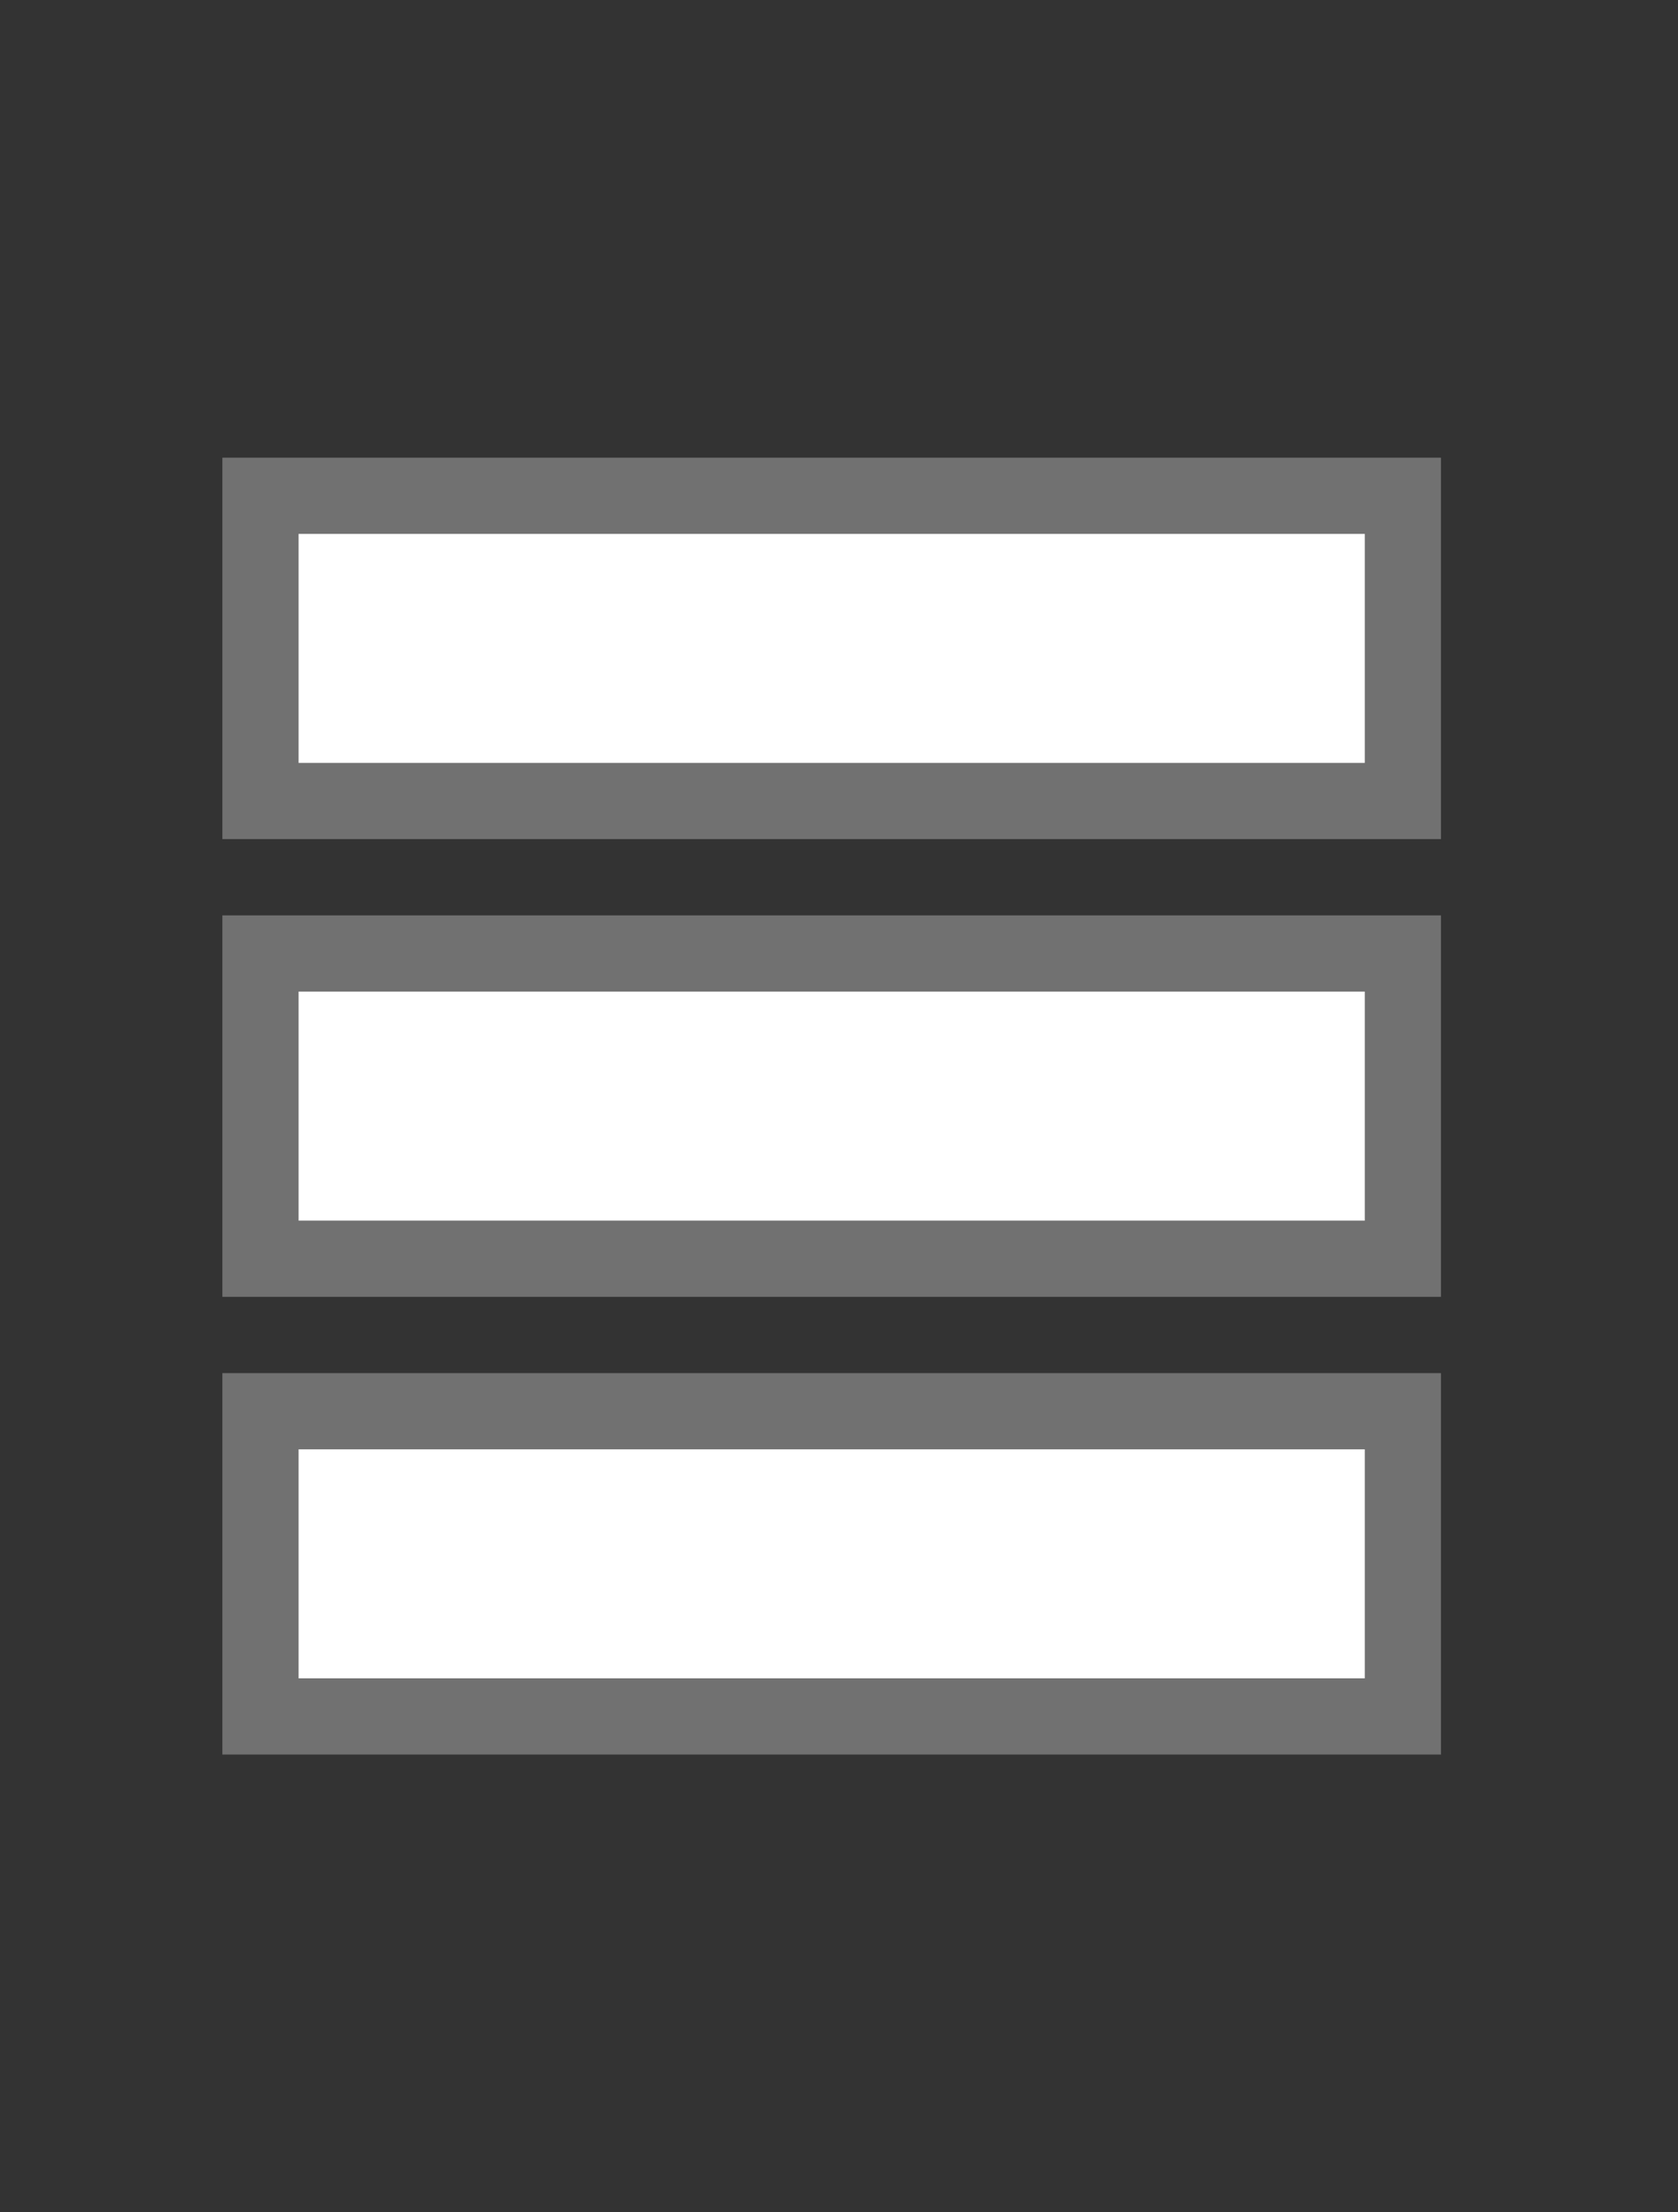 <?xml version="1.0" encoding="UTF-8" standalone="no"?>
<svg
   xmlns:dc="http://purl.org/dc/elements/1.1/"
   xmlns:cc="http://creativecommons.org/ns#"
   xmlns:rdf="http://www.w3.org/1999/02/22-rdf-syntax-ns#"
   xmlns:svg="http://www.w3.org/2000/svg"
   xmlns="http://www.w3.org/2000/svg"
   xmlns:sodipodi="http://sodipodi.sourceforge.net/DTD/sodipodi-0.dtd"
   xmlns:inkscape="http://www.inkscape.org/namespaces/inkscape"
   width="22"
   height="29"
   viewBox="0 0 22 29"
   fill="none"
   version="1.1"
   id="svg905"
   sodipodi:docname="svgOrders.svg"
   inkscape:version="1.0.1 (3bc2e813f5, 2020-09-07)">
  <rect x="0" y="0" width="22" height="29" fill="#333333" stroke="none"/>
  <defs
     id="defs909" />
  <sodipodi:namedview
     pagecolor="#ffffff"
     bordercolor="#666666"
     borderopacity="1"
     objecttolerance="10"
     gridtolerance="10"
     guidetolerance="10"
     inkscape:pageopacity="0"
     inkscape:pageshadow="2"
     inkscape:window-width="1920"
     inkscape:window-height="1017"
     id="namedview907"
     showgrid="false"
     inkscape:zoom="29.310346"
     inkscape:cx="8.7668094"
     inkscape:cy="13.681758"
     inkscape:window-x="-8"
     inkscape:window-y="-8"
     inkscape:window-maximized="1"
     inkscape:current-layer="svg905"
     inkscape:document-rotation="0" />
  <rect
     style="fill:#ffffff;stroke:#717171;stroke-width:0.999;stroke-miterlimit:4;stroke-dasharray:none"
     id="rect832"
     width="14.978"
     height="4.001"
     x="3.415"
     y="6.499" />
  <rect
     style="fill:#ffffff;stroke:#717171;stroke-width:0.999;stroke-miterlimit:4;stroke-dasharray:none"
     id="rect832-0"
     width="14.978"
     height="4.001"
     x="3.415"
     y="12.499" />
  <rect
     style="fill:#ffffff;stroke:#717171;stroke-width:0.999;stroke-miterlimit:4;stroke-dasharray:none"
     id="rect832-0-7"
     width="14.978"
     height="4.001"
     x="3.415"
     y="18.499" />
</svg>
